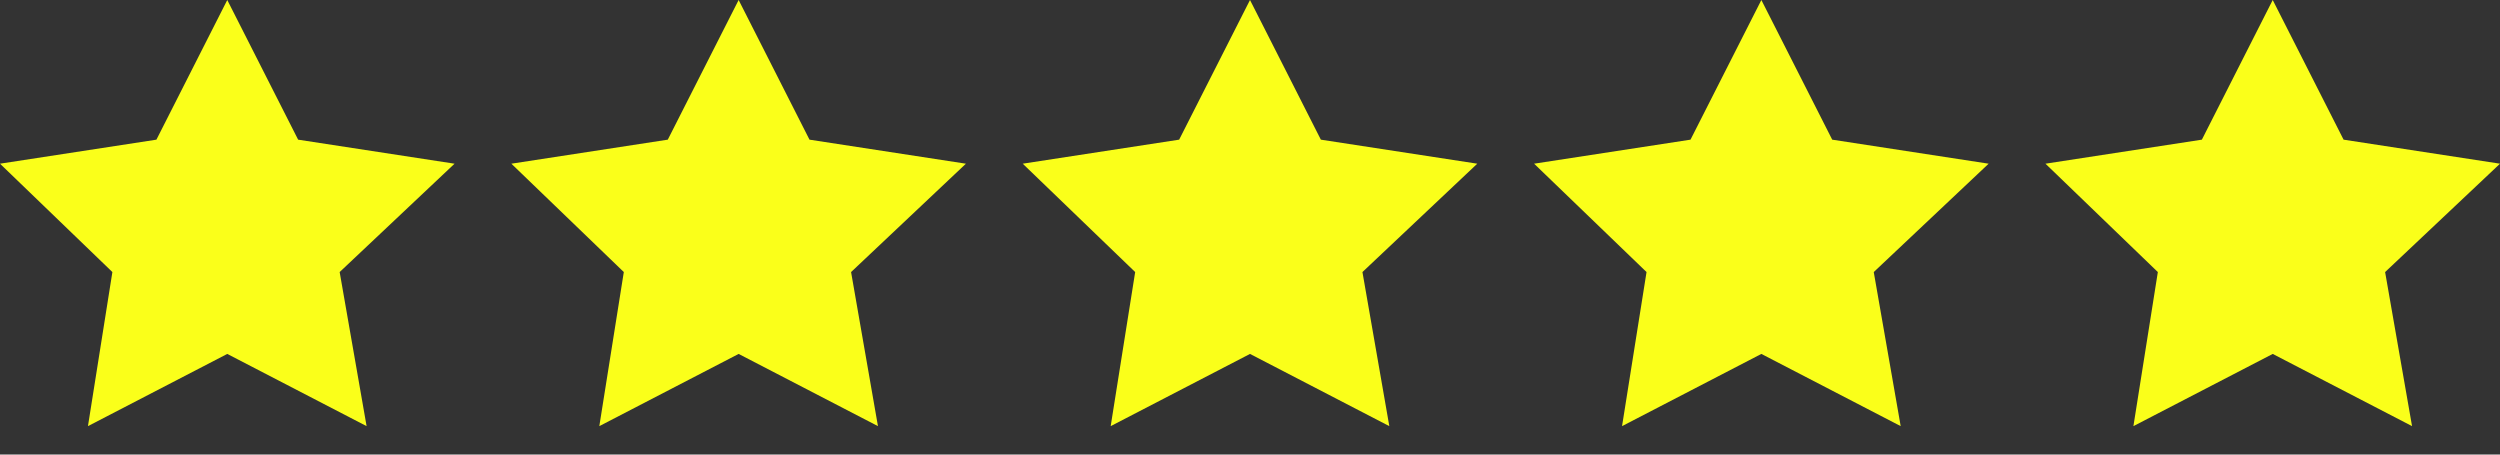 <svg width="44" height="8" viewBox="0 0 44 8" fill="none" xmlns="http://www.w3.org/2000/svg">
<rect x="0" y="0" width="44" height="8" fill="#333333" stroke="none"/>
<g clip-path="url(#clip0_6_773)">
<path d="M4 0L5.247 2.458L8 2.881L5.978 4.788L6.452 7.5L4 6.229L1.548 7.5L1.978 4.788L0 2.881L2.753 2.458L4 0Z" fill="#FAFF1A"/>
<path d="M13 0L14.247 2.458L17 2.881L14.979 4.788L15.452 7.5L13 6.229L10.548 7.5L10.979 4.788L9 2.881L11.753 2.458L13 0Z" fill="#FAFF1A"/>
<path d="M22 0L23.247 2.458L26 2.881L23.979 4.788L24.452 7.5L22 6.229L19.548 7.5L19.979 4.788L18 2.881L20.753 2.458L22 0Z" fill="#FAFF1A"/>
<path d="M31 0L32.247 2.458L35 2.881L32.978 4.788L33.452 7.5L31 6.229L28.548 7.5L28.979 4.788L27 2.881L29.753 2.458L31 0Z" fill="#FAFF1A"/>
<path d="M40 0L41.247 2.458L44 2.881L41.978 4.788L42.452 7.5L40 6.229L37.548 7.5L37.978 4.788L36 2.881L38.753 2.458L40 0Z" fill="#FAFF1A"/>
</g>
<defs>
<clipPath id="clip0_6_773">
<rect width="44" height="8" fill="white"/>
</clipPath>
</defs>
</svg>
